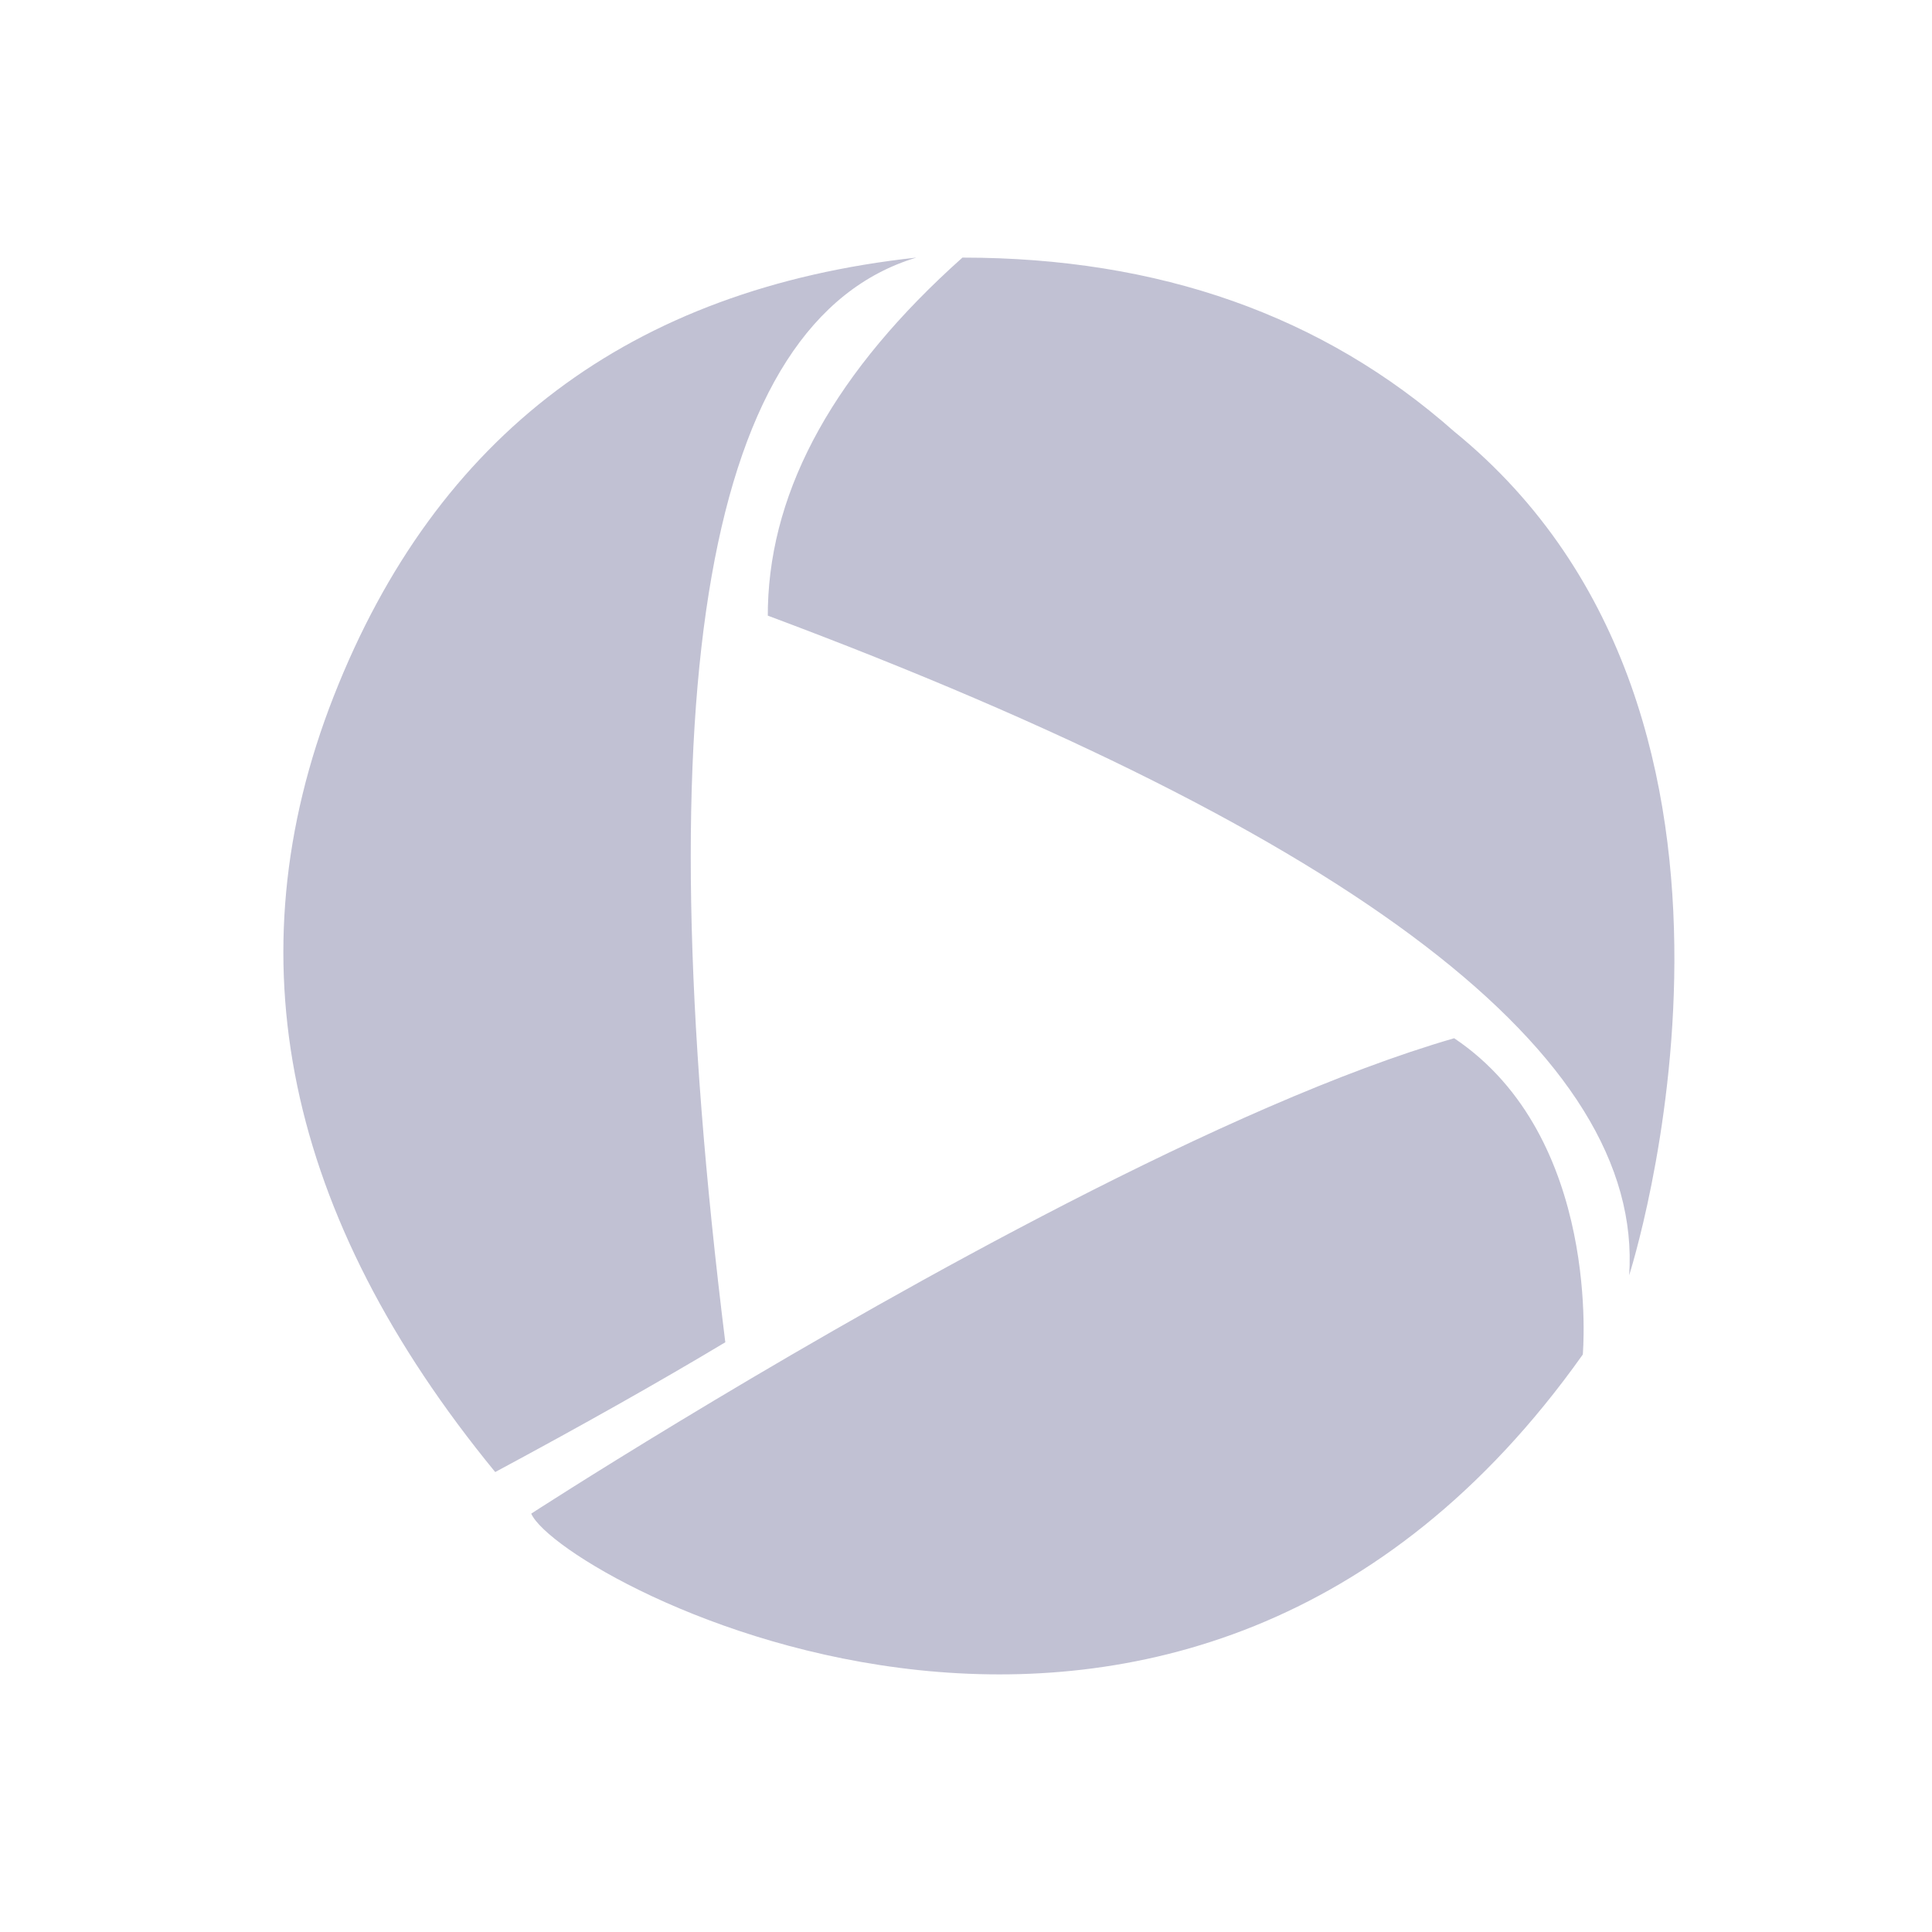 <?xml version="1.0" encoding="UTF-8"?>
<svg width="75px" height="75px" viewBox="0 0 75 75" version="1.1" xmlns="http://www.w3.org/2000/svg" xmlns:xlink="http://www.w3.org/1999/xlink">
    <title>Icon/Logo/onmiflix</title>
    <g id="Icon/Logo/onmiflix" stroke="none" stroke-width="1" fill="none" fill-rule="evenodd">
        <path d="M56.451,40.304 C62.197,44.16 61.444,52.582 61.444,52.582 C45.975,74.393 21.785,61.384 20.622,58.759 C20.622,58.759 29.554,52.964 39.496,47.712 L40.446,47.214 L40.446,47.214 L41.4,46.72 C46.658,44.018 52.054,41.576 56.451,40.304 Z M35.571,10 C27.449,12.447 24.978,26.482 28.156,52.107 C25.602,53.639 22.625,55.318 19.224,57.145 C11.066,47.196 8.977,37.154 12.959,27.019 C16.94,16.884 24.478,11.211 35.571,10 Z M37.361,10 C45,10 51.364,12.25 56.451,16.751 C70.19,27.928 63.244,49.506 63.244,49.506 C63.818,40.98 52.672,32.445 29.806,23.899 L29.806,23.899 L29.81,23.542 C29.933,18.902 32.45,14.388 37.361,10 Z" id="Path-12" fill="#C1C1D3"></path>
    </g>
</svg>